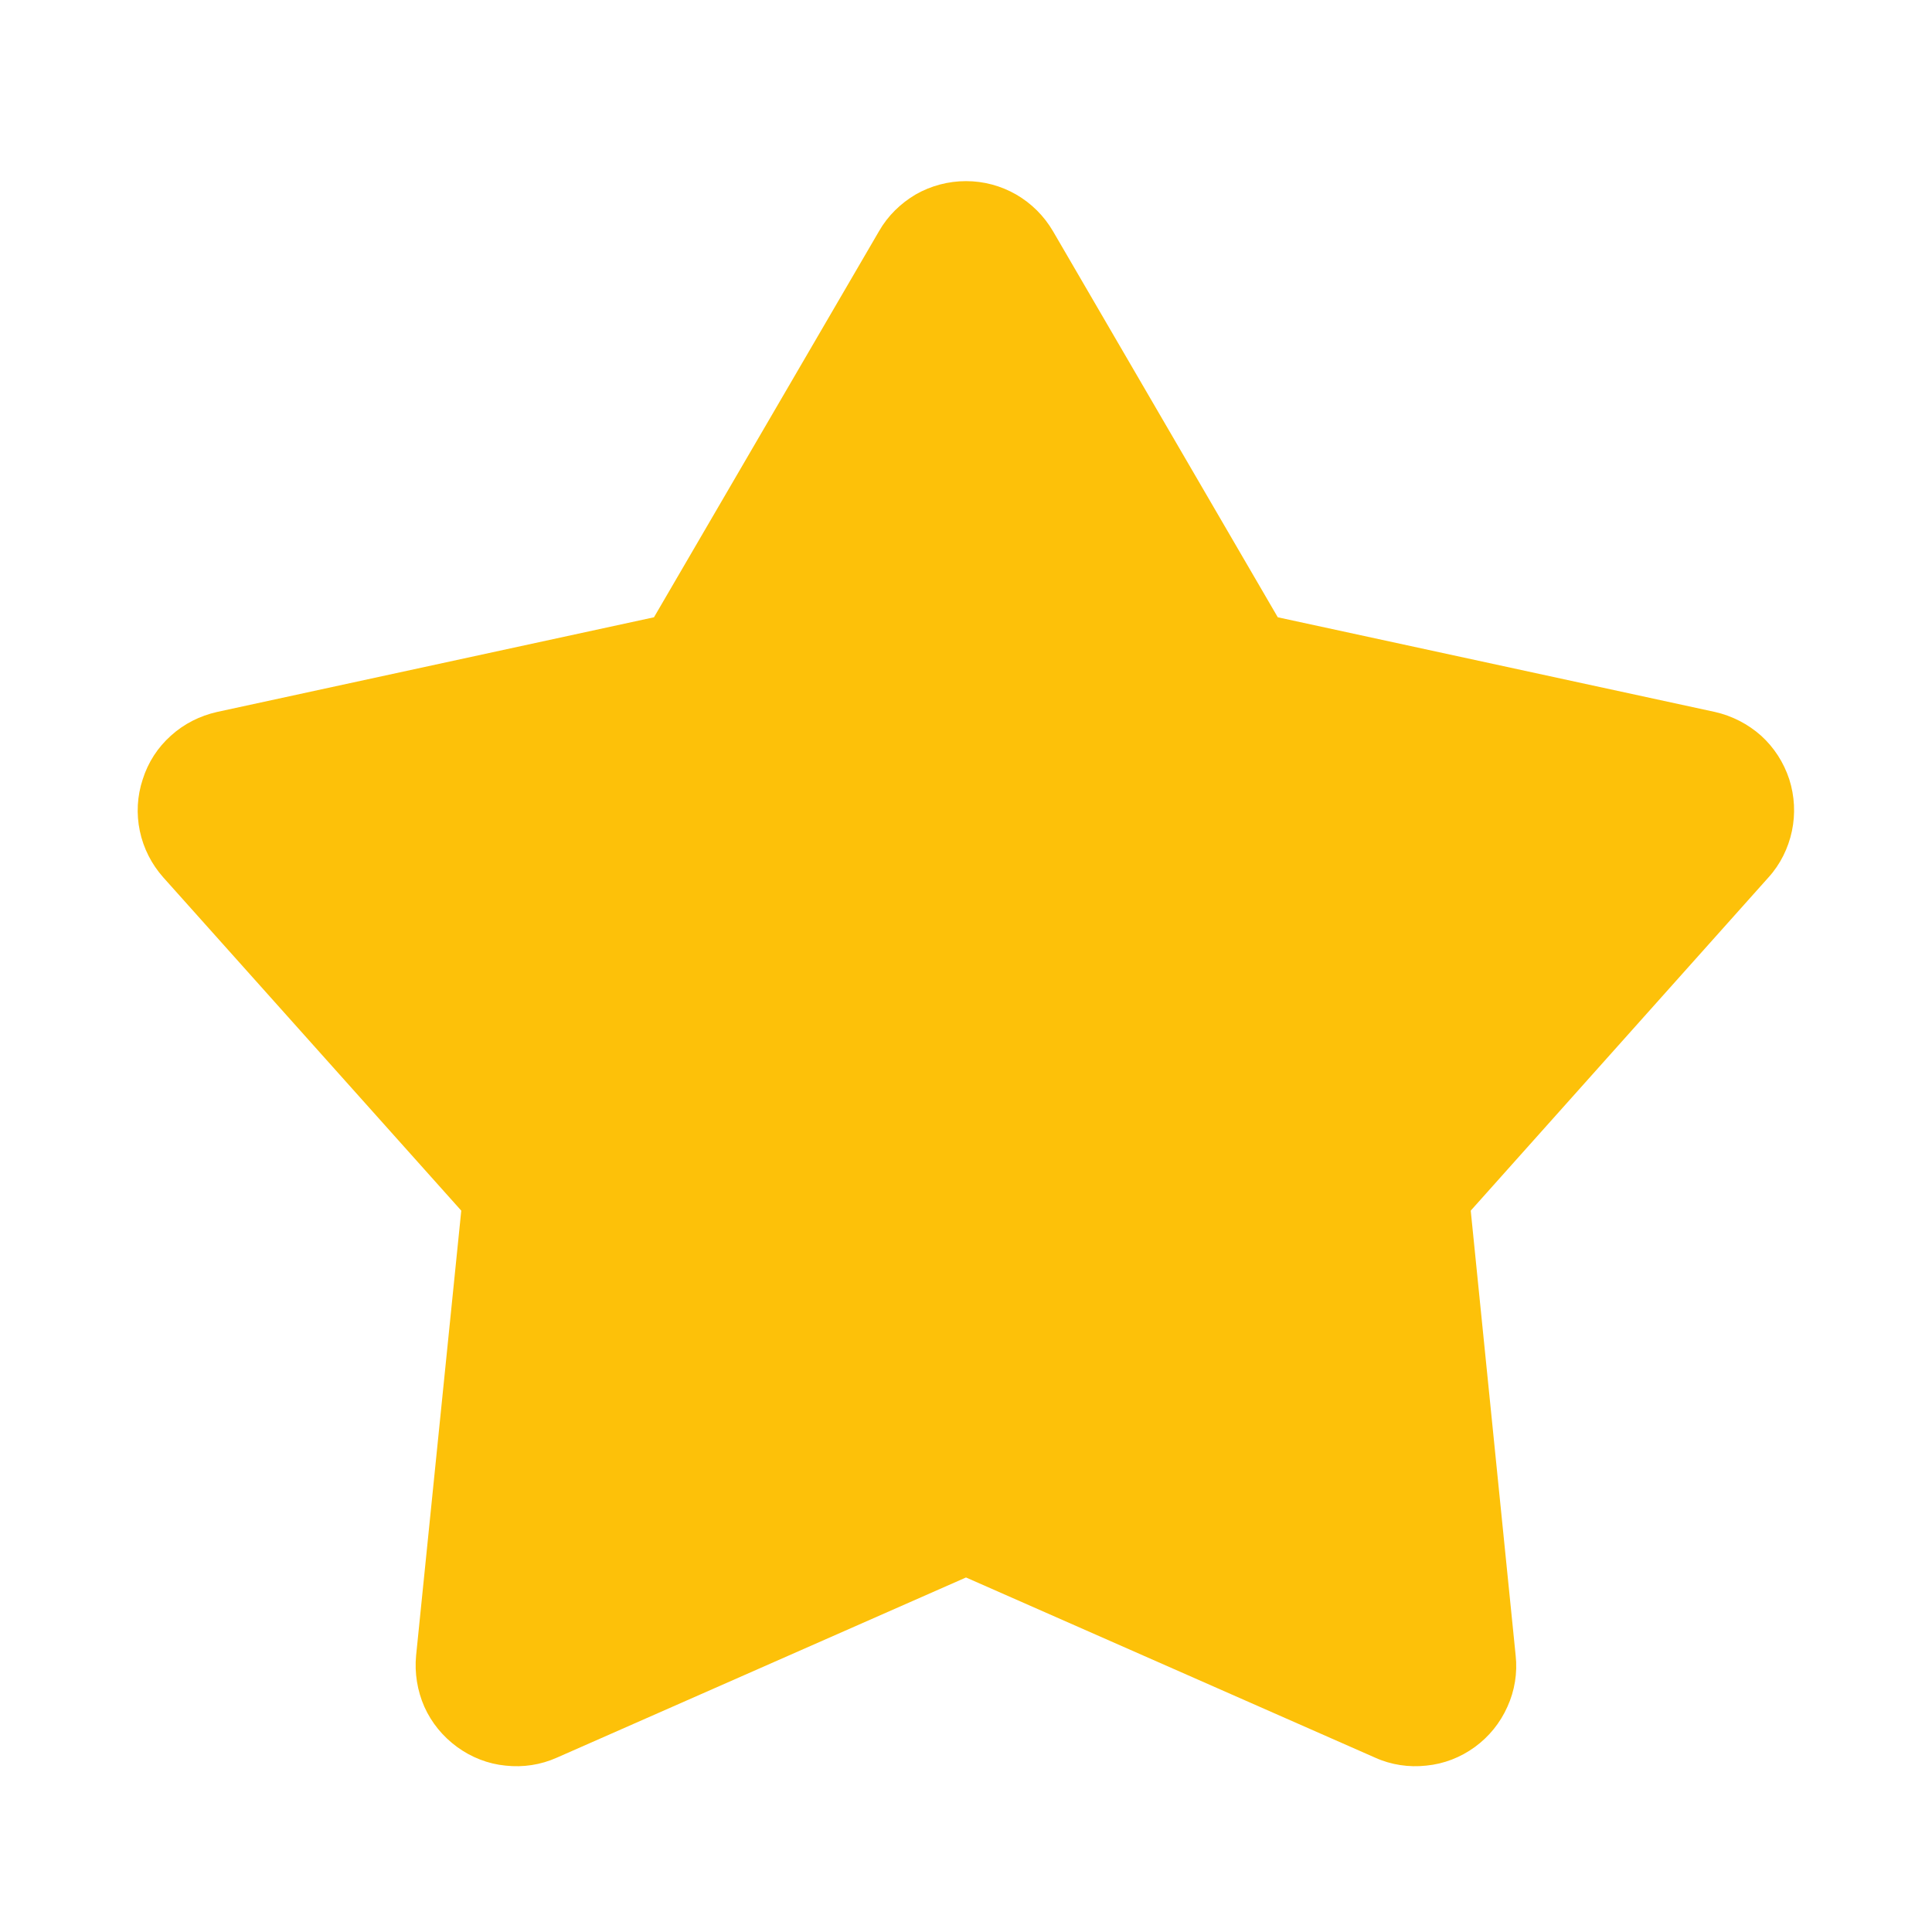 <svg width="8" height="8" viewBox="0 0 8 8" fill="none" xmlns="http://www.w3.org/2000/svg">
<path d="M3.64 0.957C3.676 0.894 3.729 0.842 3.792 0.805C3.855 0.769 3.927 0.75 4 0.75C4.073 0.75 4.144 0.769 4.207 0.805C4.271 0.842 4.323 0.894 4.36 0.957L5.291 2.556L7.101 2.948C7.172 2.964 7.238 2.998 7.292 3.046C7.346 3.095 7.386 3.157 7.409 3.227C7.431 3.296 7.435 3.37 7.42 3.441C7.405 3.512 7.372 3.579 7.323 3.633L6.09 5.013L6.276 6.855C6.284 6.927 6.272 7.001 6.242 7.067C6.212 7.134 6.166 7.191 6.107 7.234C6.048 7.277 5.979 7.304 5.906 7.311C5.834 7.319 5.76 7.308 5.694 7.278L4 6.532L2.306 7.278C2.239 7.308 2.166 7.319 2.093 7.311C2.021 7.304 1.952 7.277 1.893 7.234C1.834 7.191 1.787 7.134 1.757 7.067C1.728 7.001 1.716 6.927 1.723 6.855L1.91 5.013L0.676 3.633C0.628 3.579 0.594 3.513 0.579 3.441C0.564 3.37 0.568 3.296 0.591 3.227C0.613 3.157 0.653 3.095 0.708 3.046C0.762 2.997 0.828 2.964 0.899 2.948L2.708 2.556L3.64 0.957Z" fill="#FDC109"/>
</svg>
